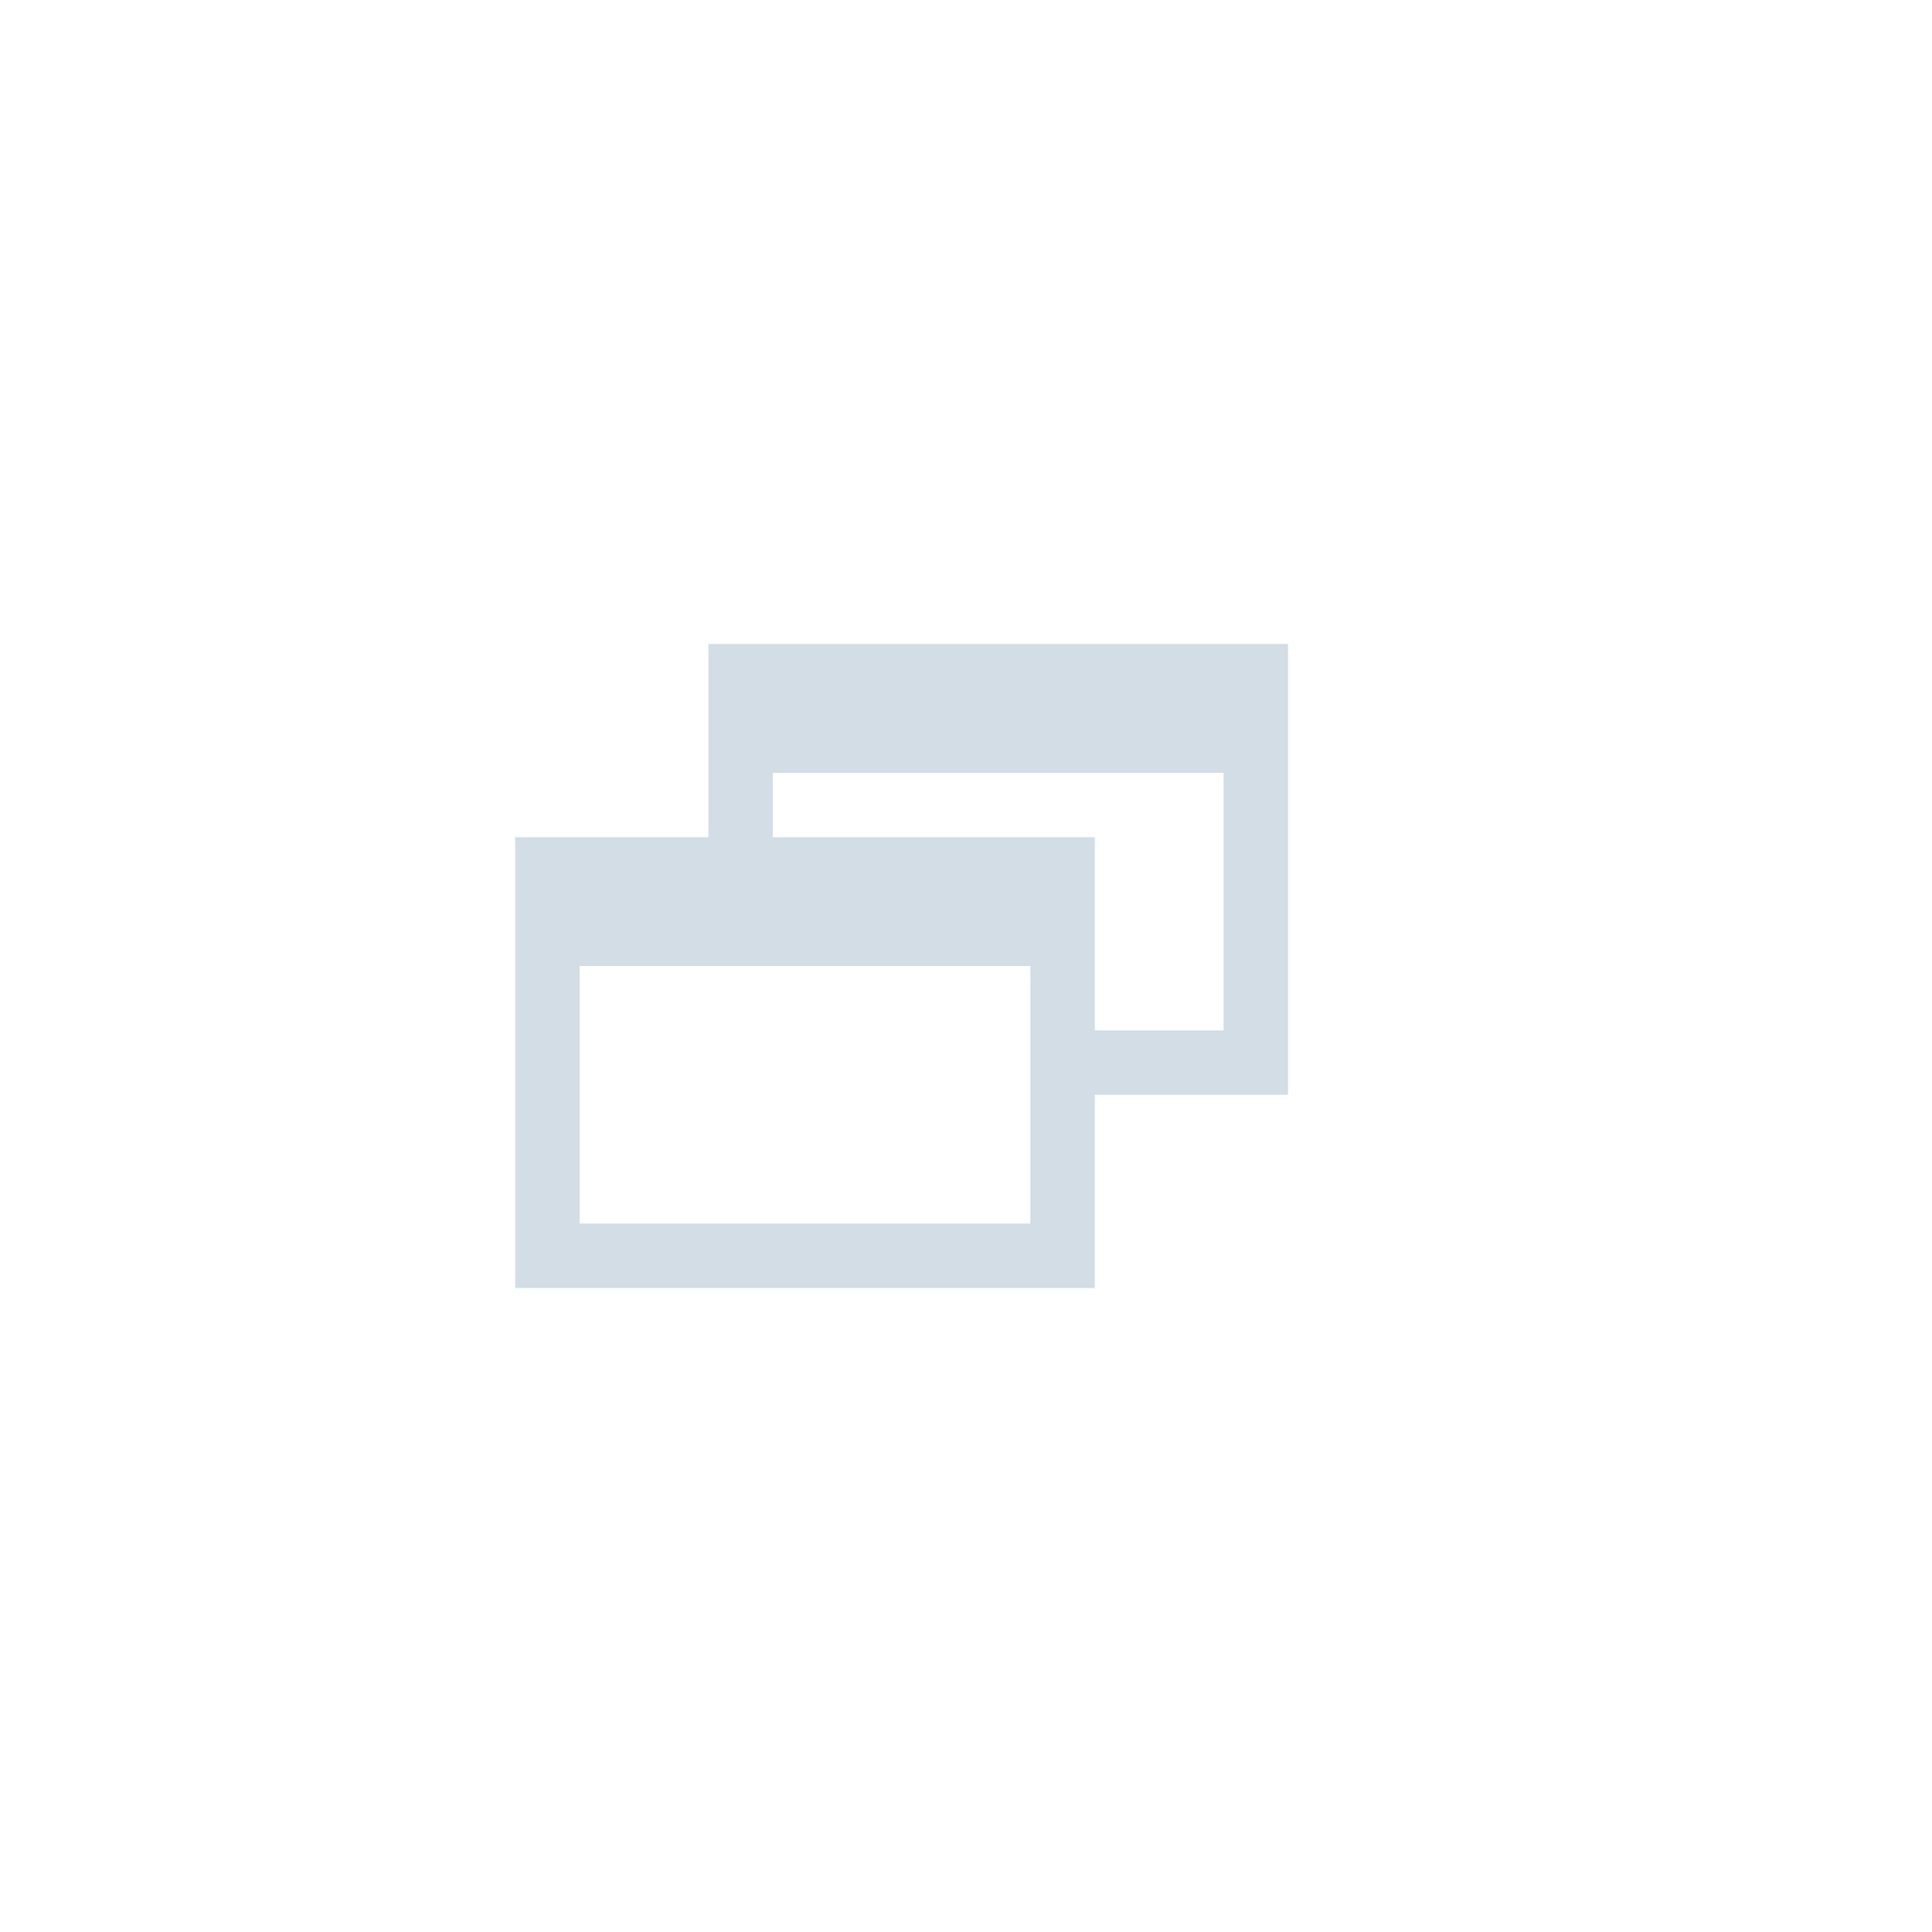 <?xml version="1.0" encoding="UTF-8"?>
<svg width="30px" height="30px" viewBox="0 0 30 30" version="1.1" xmlns="http://www.w3.org/2000/svg" xmlns:xlink="http://www.w3.org/1999/xlink">
    <!-- Generator: Sketch 59 (86127) - https://sketch.com -->
    <title>小屏默认</title>
    <desc>Created with Sketch.</desc>
    <g id="规范及控件" stroke="none" stroke-width="1" fill="none" fill-rule="evenodd">
        <g id="顶部栏" transform="translate(-1039, -158)">
            <g id="Stacked-Group" transform="translate(1009, 158)">
                <g id="小屏默认_export" transform="translate(30, 0)">
                    <g id="小屏默认">
                        <rect id="Rectangle-Copy-16" fill="#58595E" fill-rule="nonzero" opacity="0" x="0" y="0" width="30" height="30"></rect>
                        <g id="窗口" transform="translate(6, 7)">
                            <g id="Shape">
                                <path d="M15.99,0.01 L15.99,15.99 L0.01,15.99 L0.01,0.01 L15.99,0.01 L15.99,0.01 Z M16,0 L0,0 L0,16 L16,16 L16,0 L16,0 Z" fill-rule="nonzero"></path>
                                <g transform="translate(2, 3)" fill="#D3DDE6" fill-rule="nonzero">
                                    <path d="M3,0 L3,3 L0,3 L0,10 L9,10 L9,7 L12,7 L12,0 L3,0 Z M8,9 L1,9 L1,5 L8,5 L8,9 Z M11,6 L9,6 L9,3 L4,3 L4,2 L11,2 L11,6 Z"></path>
                                </g>
                            </g>
                        </g>
                    </g>
                </g>
            </g>
        </g>
    </g>
</svg>
